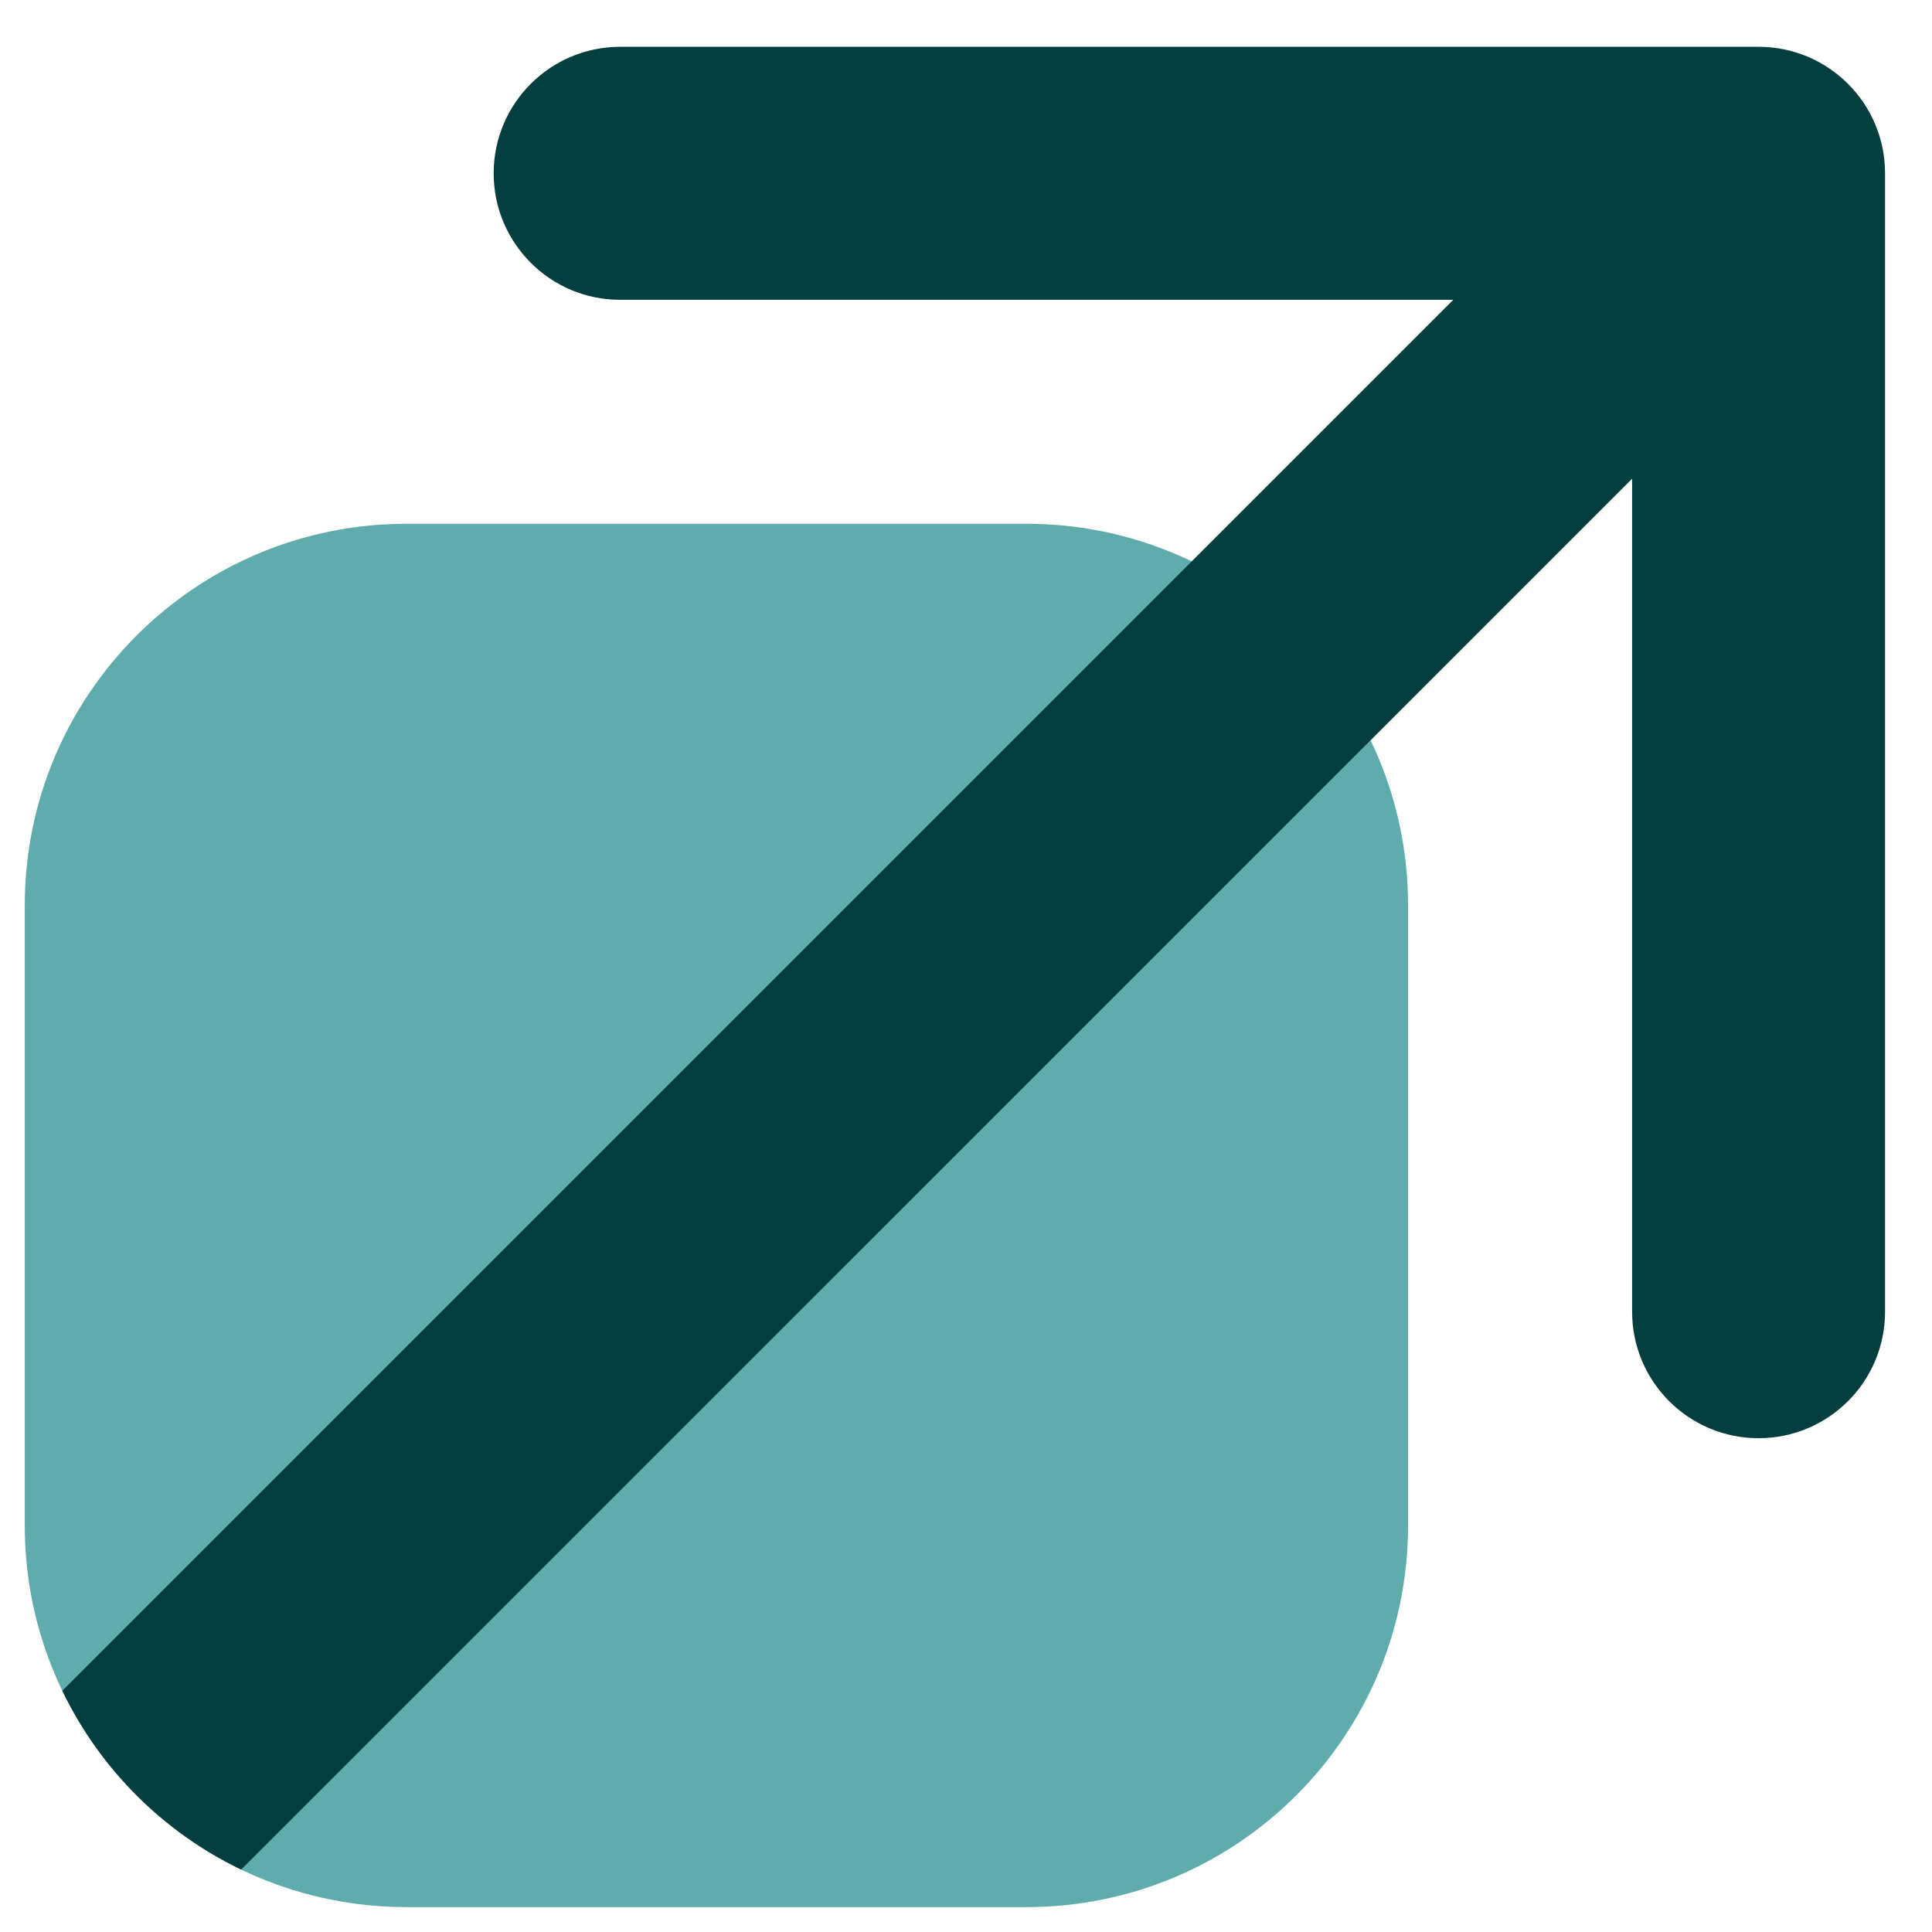 <svg width="27" height="27" viewBox="0 0 27 27" fill="none" xmlns="http://www.w3.org/2000/svg">
<path d="M0.346 12.653C0.346 9.708 2.734 7.32 5.679 7.32H14.345C17.29 7.32 19.678 9.708 19.678 12.653V21.319C19.678 24.265 17.29 26.652 14.345 26.652H5.679C2.734 26.652 0.346 24.265 0.346 21.319V12.653Z" fill="#60ACAC"/>
<path fill-rule="evenodd" clip-rule="evenodd" d="M3.37 26.128L22.809 6.69V18.331C22.809 19.308 23.6 20.099 24.576 20.099C25.553 20.099 26.344 19.308 26.344 18.331V2.422C26.344 1.446 25.553 0.654 24.576 0.654H8.667C7.691 0.654 6.899 1.446 6.899 2.422C6.899 3.398 7.691 4.19 8.667 4.19H20.309L0.871 23.628C1.395 24.719 2.28 25.603 3.37 26.128Z" fill="#053E3E"/>
</svg>
